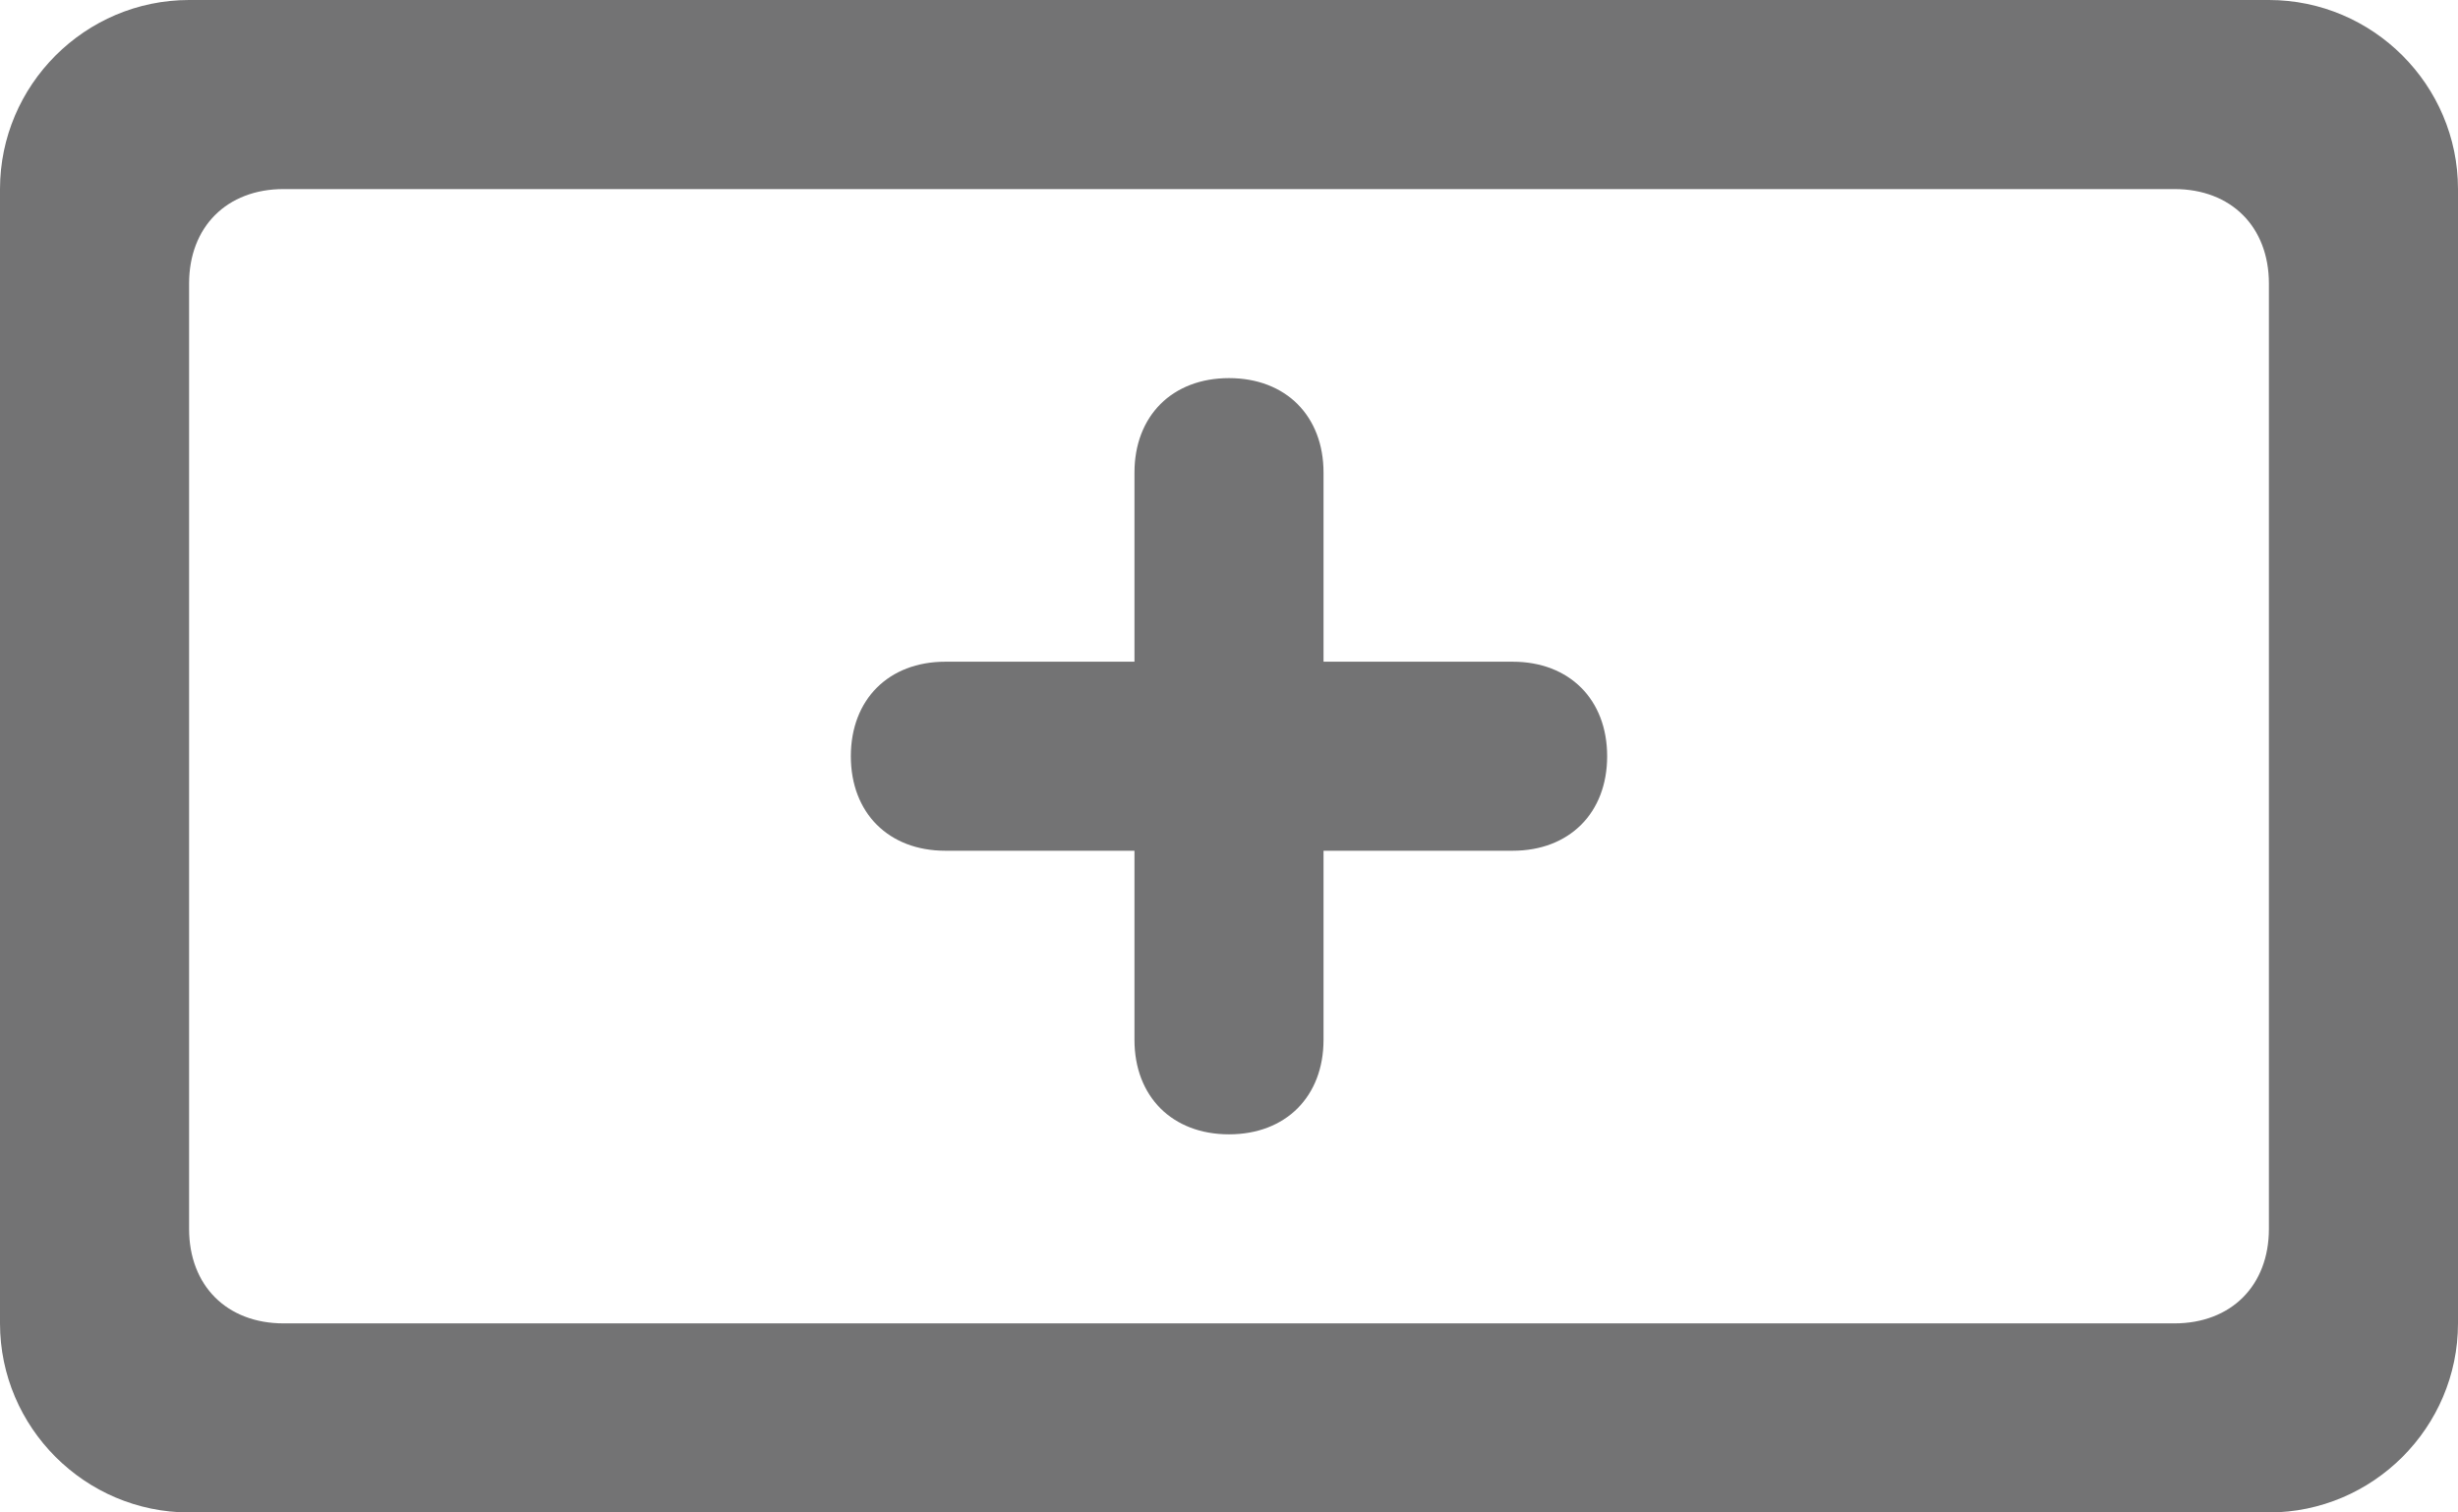 <?xml version="1.0" encoding="utf-8"?>
<!-- Generator: Adobe Illustrator 23.0.2, SVG Export Plug-In . SVG Version: 6.00 Build 0)  -->
<svg version="1.1" id="Layer_1"
	xmlns="http://www.w3.org/2000/svg"
	xmlns:xlink="http://www.w3.org/1999/xlink" x="0px" y="0px"
	 viewBox="0 0 26 16" style="enable-background:new 0 0 26 16;" xml:space="preserve" width="26px" height="16px">
	<style type="text/css">
	.st0{fill:#737374;}
</style>
	<g>
		<path class="st0" d="M24,0H2C0.9,0,0,0.9,0,2v12c0,1.1,0.9,2,2,2h22c1.1,0,2-0.9,2-2V2C26,0.9,25.1,0,24,0z M24,13c0,0.6-0.4,1-1,1
		H3c-0.6,0-1-0.4-1-1V3c0-0.6,0.4-1,1-1h20c0.6,0,1,0.4,1,1V13z"/>
	</g>
	<path class="st0" d="M16,7h-2V5c0-0.6-0.4-1-1-1s-1,0.4-1,1v2h-2C9.4,7,9,7.4,9,8s0.4,1,1,1h2v2c0,0.6,0.4,1,1,1s1-0.4,1-1V9h2
	c0.6,0,1-0.4,1-1S16.6,7,16,7z"/>
</svg>
